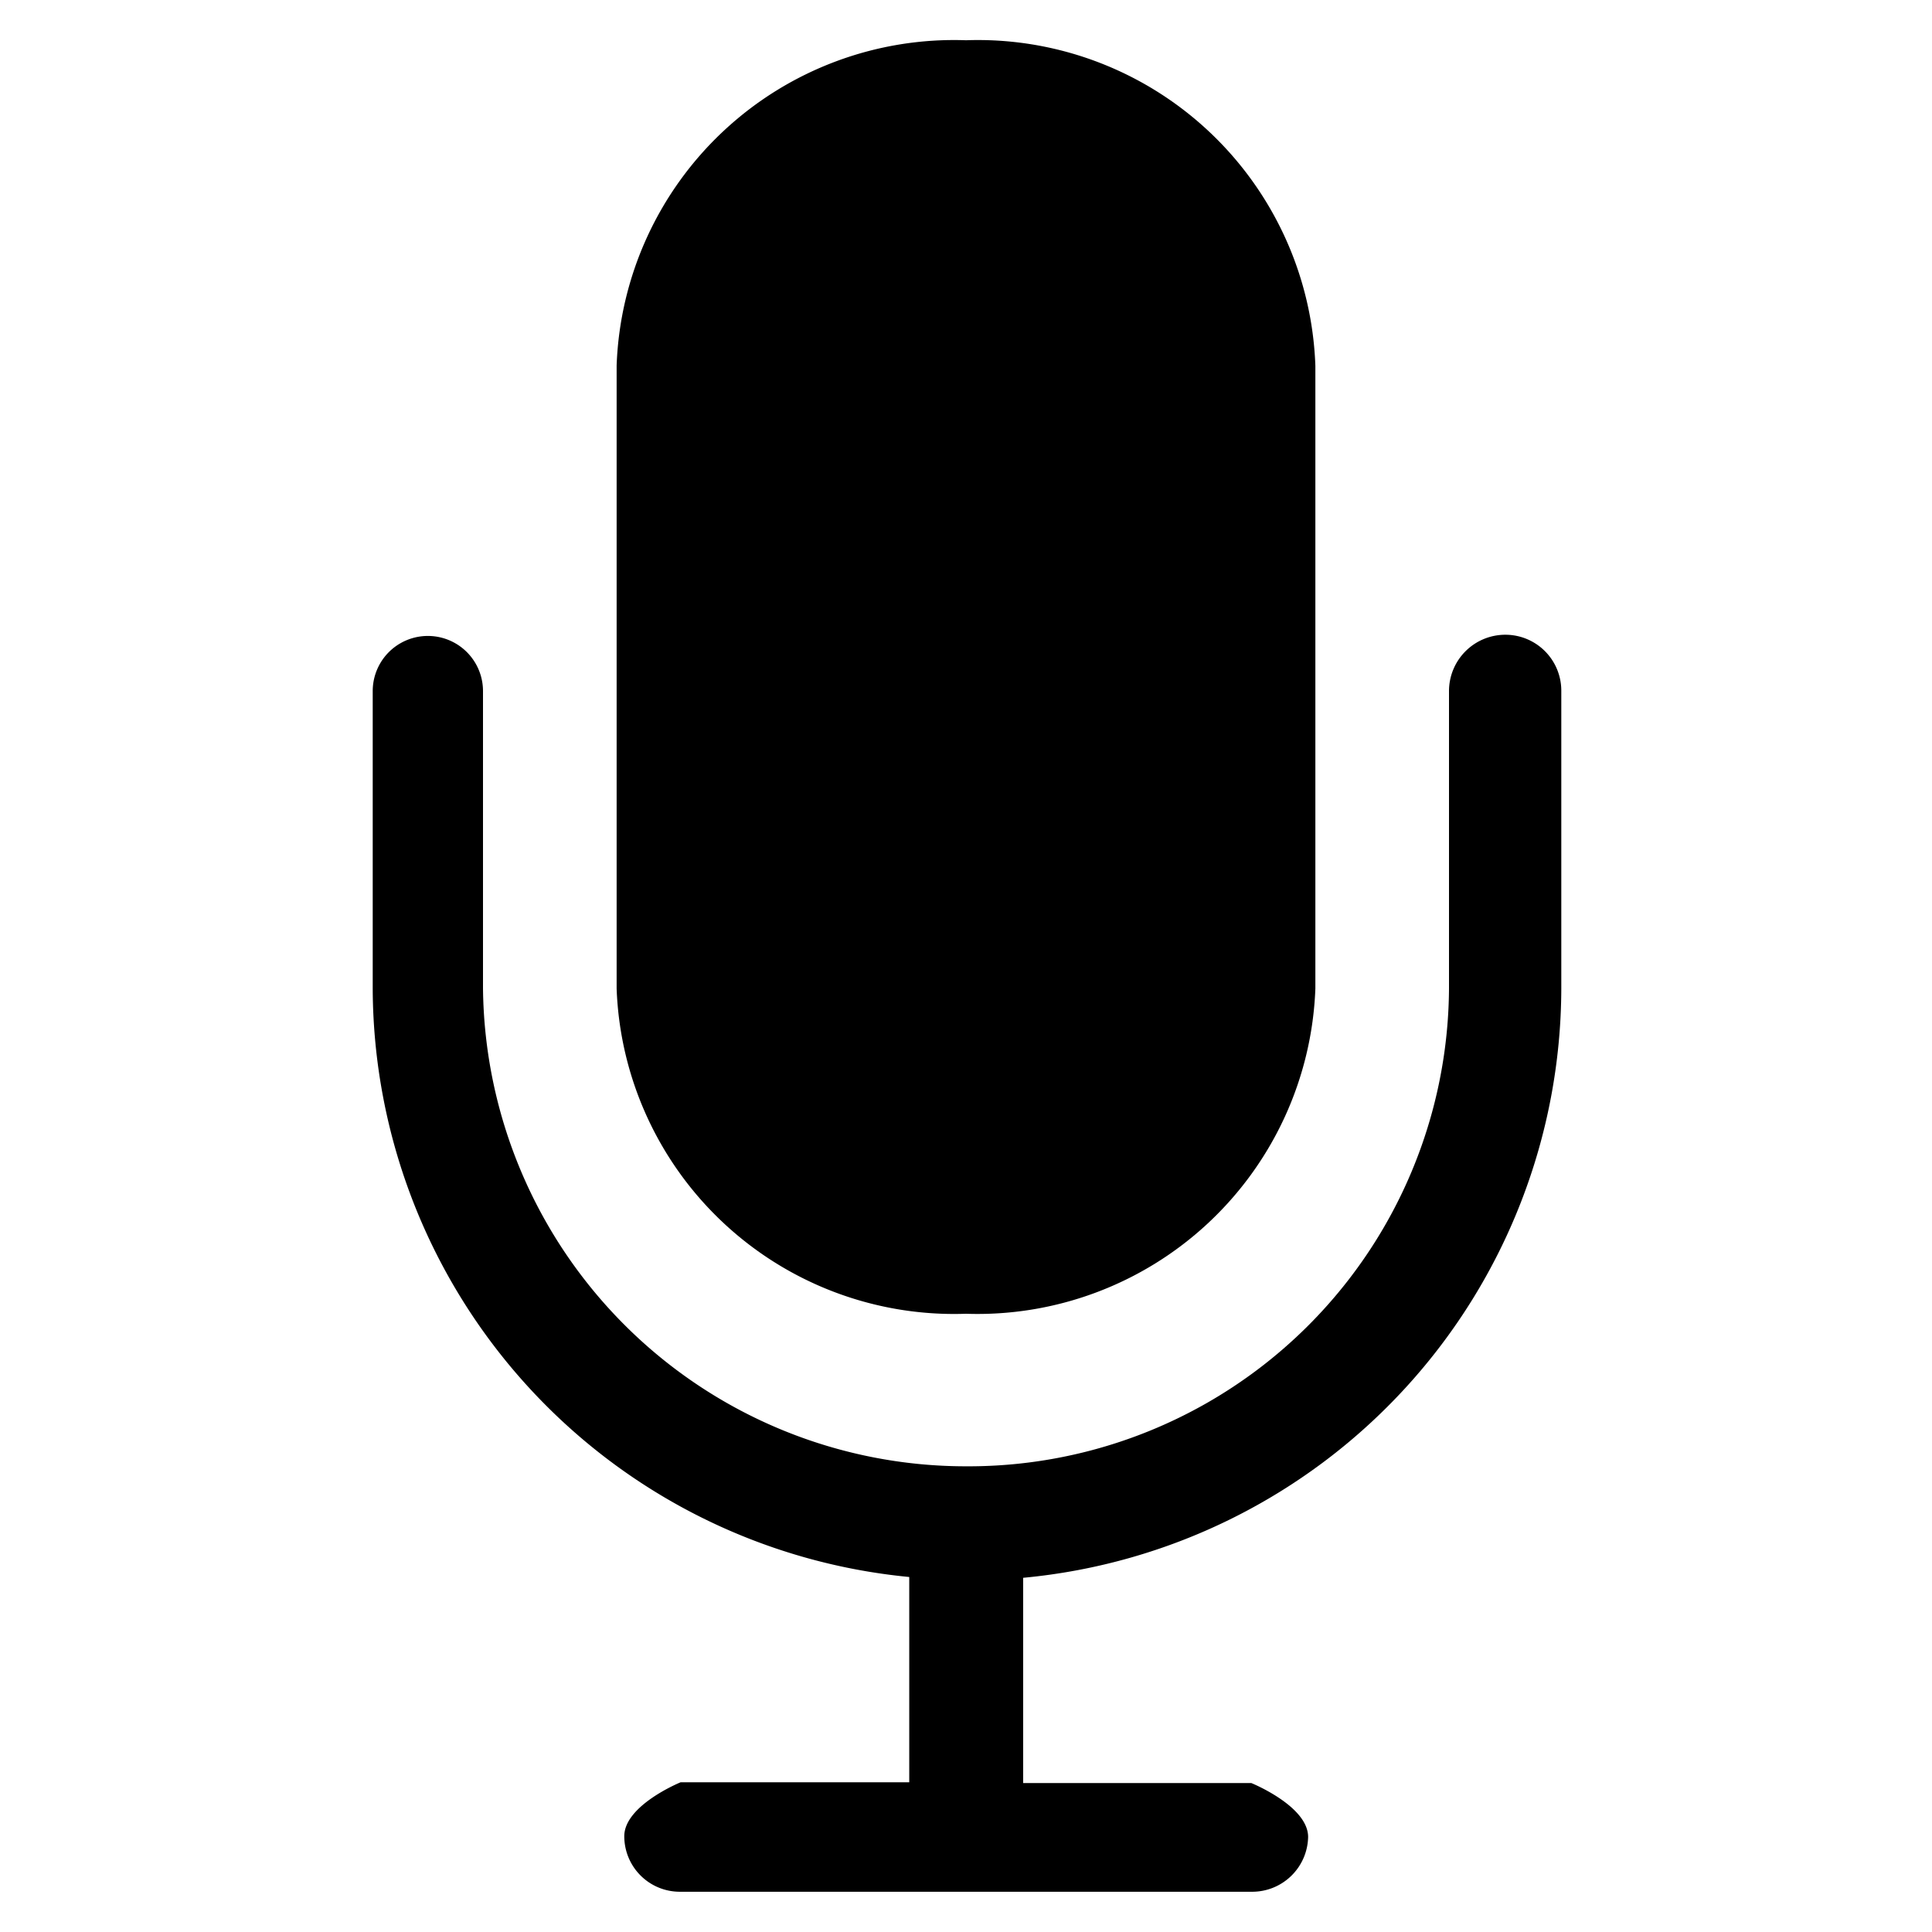 <svg id="Livello_1" data-name="Livello 1"
  xmlns="http://www.w3.org/2000/svg" viewBox="0 0 48 48">
  <title>mic-ON</title>
  <g id="mic-ON">
    <path d="M24,32.64h0a8.4,8.4,0,0,0,8.68-8.08V9.09A8.39,8.39,0,0,0,24,1h0a8.39,8.39,0,0,0-8.68,8.08V24.56A8.39,8.39,0,0,0,24,32.64Z"/>
    <path d="M37.41,15.77A1.4,1.4,0,0,0,36,17.17v7.38a11.94,11.94,0,0,1-12,11.88H24A12,12,0,0,1,12,24.55V17.17a1.37,1.37,0,1,0-2.74,0v7.39A14.74,14.74,0,0,0,22.59,39.18v5.1H16.91s-1.4.57-1.4,1.34A1.38,1.38,0,0,0,16.89,47h14.2a1.39,1.39,0,0,0,1.41-1.36v0c0-.77-1.41-1.34-1.41-1.34H25.42v-5.1A14.74,14.74,0,0,0,38.79,24.56V17.17A1.39,1.39,0,0,0,37.41,15.77Z"/>
  </g>
</svg>